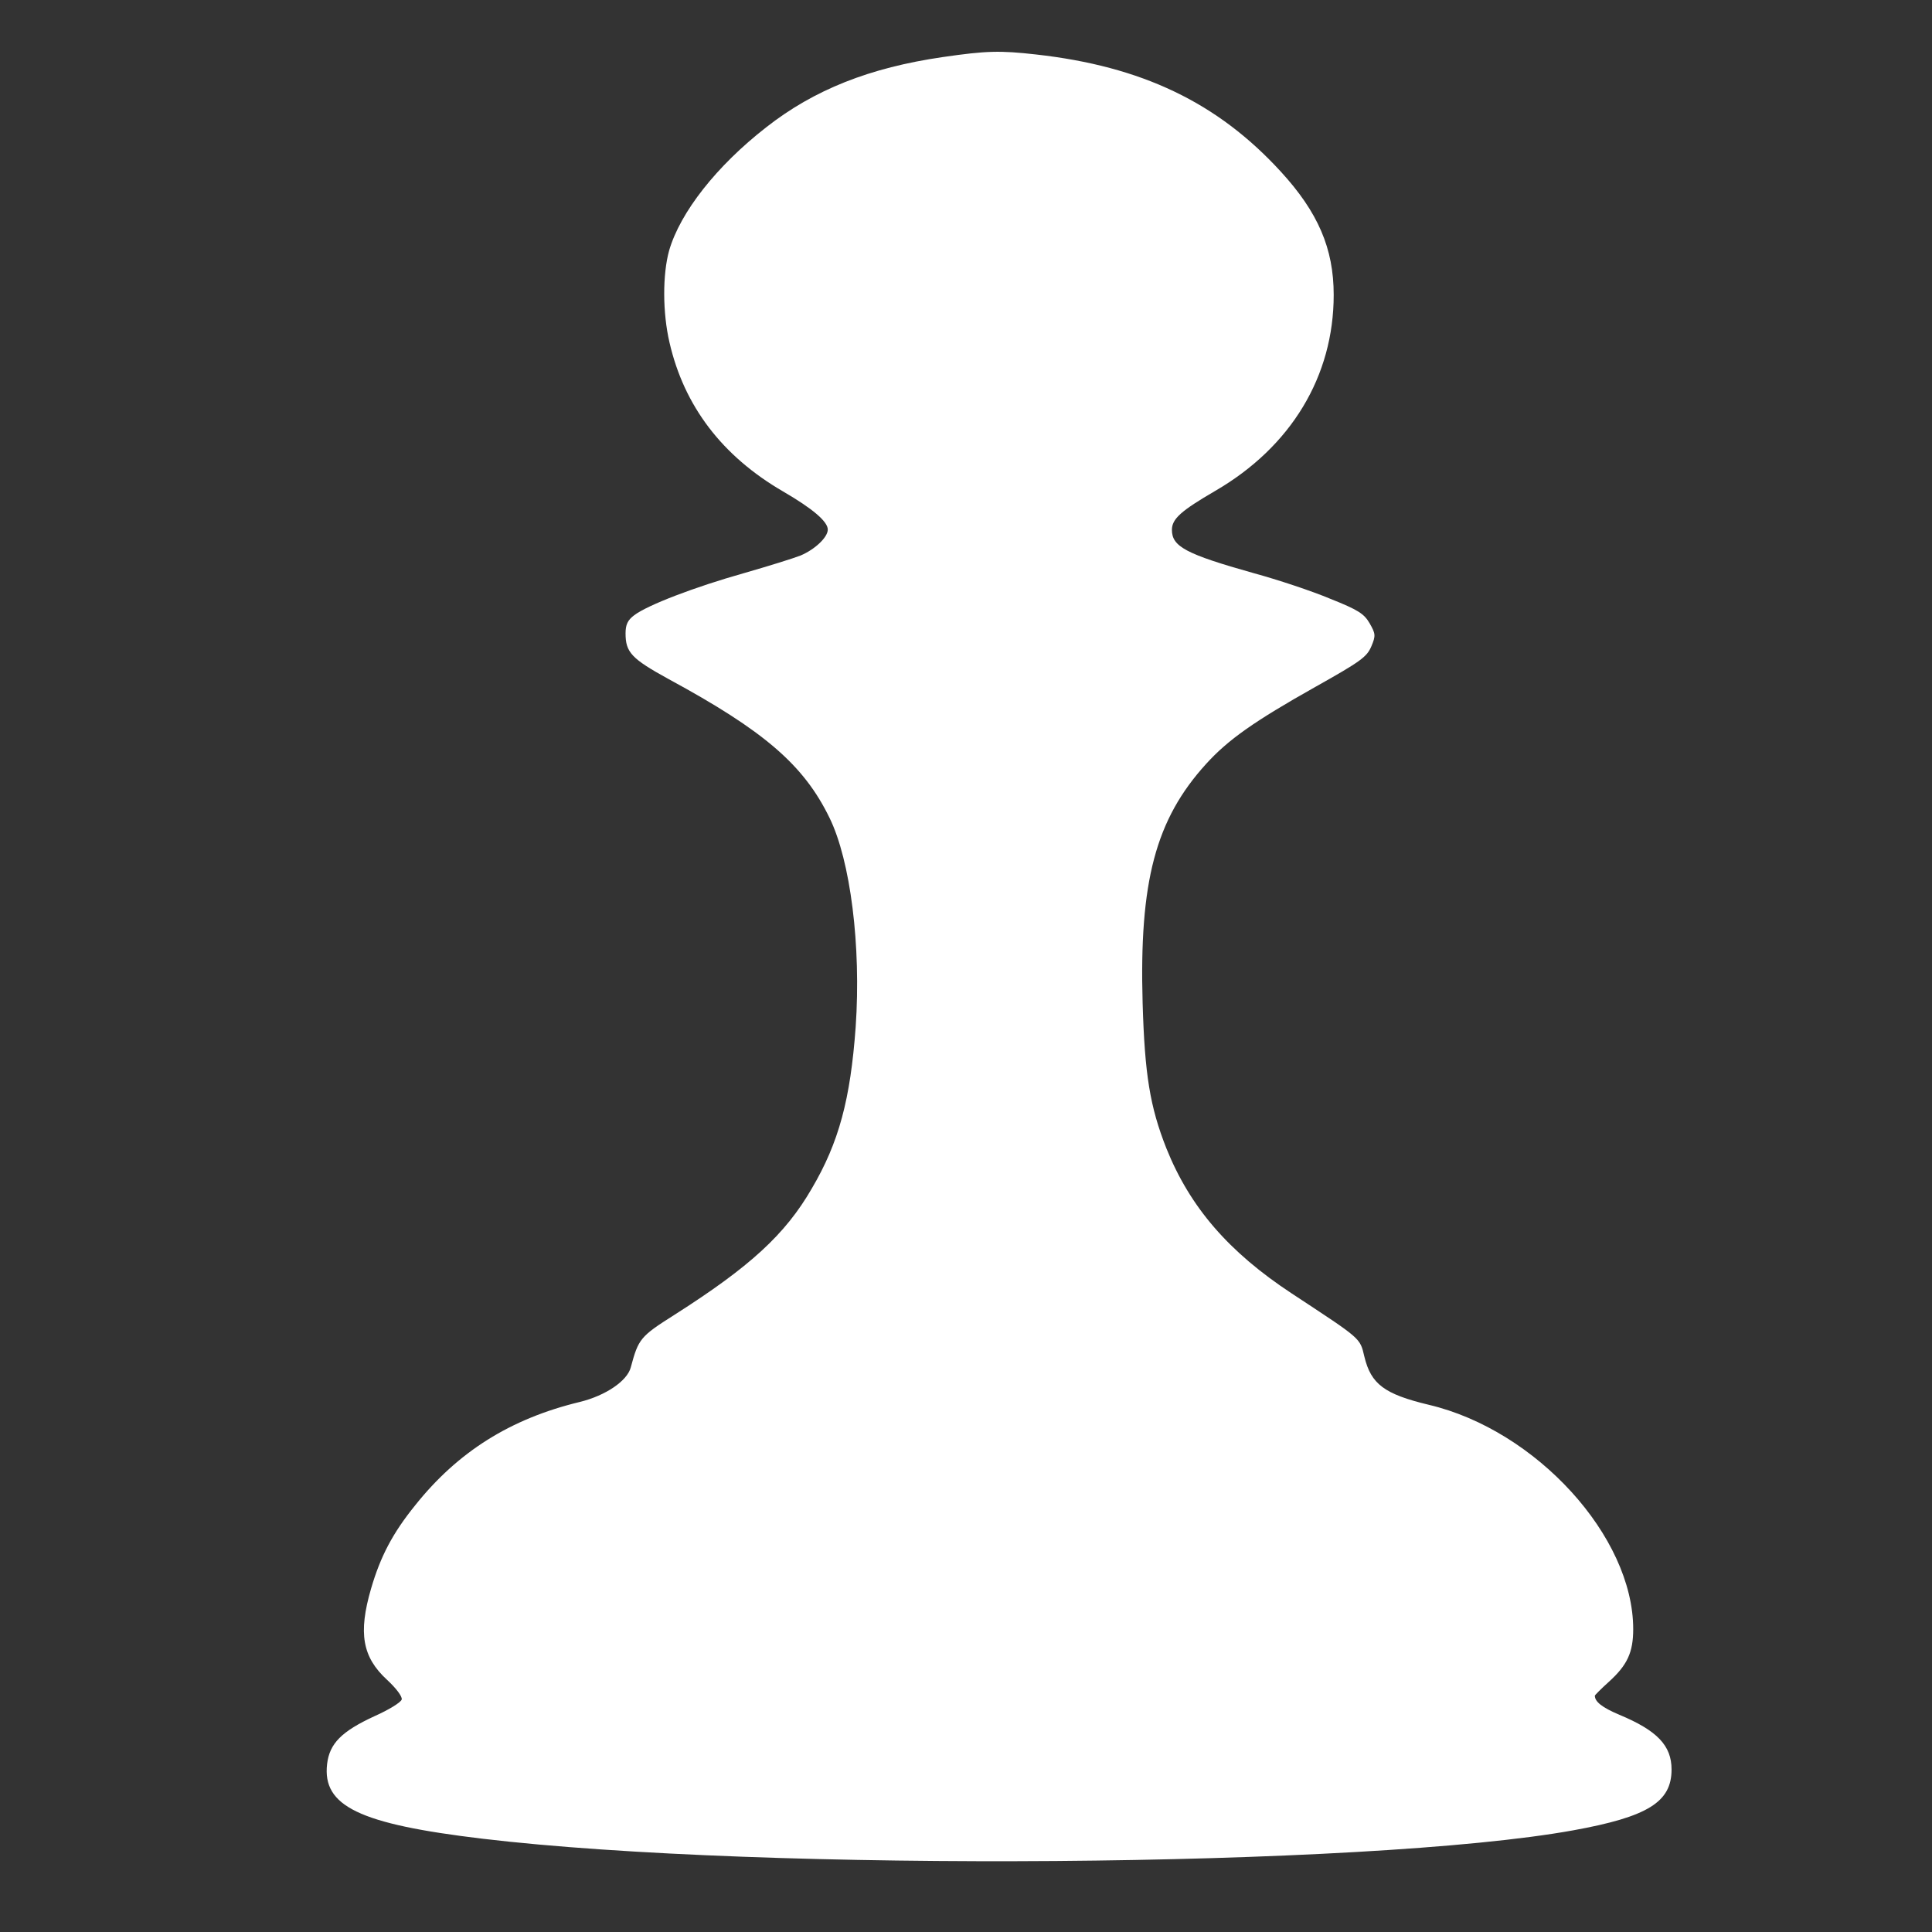 <?xml version="1.0" encoding="UTF-8" standalone="no"?>
<svg
   xmlns:dc="http://purl.org/dc/elements/1.1/"
   xmlns:cc="http://creativecommons.org/ns#"
   xmlns:rdf="http://www.w3.org/1999/02/22-rdf-syntax-ns#"
   xmlns:svg="http://www.w3.org/2000/svg"
   xmlns="http://www.w3.org/2000/svg"
   xmlns:sodipodi="http://sodipodi.sourceforge.net/DTD/sodipodi-0.dtd"
   xmlns:inkscape="http://www.inkscape.org/namespaces/inkscape"
   version="1.0"
   width="1280pt"
   height="1280pt"
   viewBox="0 0 1280 1280"
   preserveAspectRatio="xMidYMid meet"
   id="svg8"
   sodipodi:docname="pawn.svg"
   inkscape:version="1.0.2-2 (e86c870879, 2021-01-15)">
  <rect x="0" y="0" width="1280" height="1280" fill="#333333" stroke="none"/>
  <defs
     id="defs12" />
  <sodipodi:namedview
     pagecolor="#ffffff"
     bordercolor="#666666"
     borderopacity="1"
     objecttolerance="10"
     gridtolerance="10"
     guidetolerance="10"
     inkscape:pageopacity="0"
     inkscape:pageshadow="2"
     inkscape:window-width="1920"
     inkscape:window-height="1051"
     id="namedview10"
     showgrid="false"
     inkscape:zoom="0.2578125"
     inkscape:cx="853.33333"
     inkscape:cy="698.18182"
     inkscape:window-x="1699"
     inkscape:window-y="-9"
     inkscape:window-maximized="1"
     inkscape:current-layer="svg8"
     inkscape:document-rotation="0" />
  <g
     transform="matrix(0.231,0,0,-0.191,-816.785,1882.86)"
     fill="#000000"
     stroke="none"
     id="g6"
     style="fill:#ffffff">
    <path
       d="m 6240,9660 c -210,-37 -369,-113 -507,-244 -142,-134 -246,-294 -278,-427 -19,-83 -19,-215 1,-319 42,-221 151,-394 326,-517 84,-59 128,-104 128,-132 0,-27 -37,-69 -78,-90 -21,-10 -93,-37 -162,-61 -141,-48 -277,-111 -315,-146 -19,-17 -25,-33 -25,-63 0,-66 17,-88 124,-159 273,-179 387,-297 461,-481 60,-148 91,-444 75,-725 -15,-251 -48,-401 -126,-561 -76,-159 -177,-271 -394,-438 -98,-75 -103,-83 -125,-182 -10,-47 -72,-98 -146,-120 -199,-58 -350,-173 -472,-358 -65,-97 -100,-178 -127,-290 -37,-154 -25,-237 46,-316 26,-29 44,-58 42,-68 -2,-10 -37,-36 -78,-58 -95,-53 -129,-95 -136,-166 -14,-146 92,-208 445,-259 805,-116 2540,-100 3129,29 214,47 282,98 282,211 0,83 -41,135 -150,190 -49,25 -70,45 -70,66 0,2 18,24 40,48 53,58 70,102 70,183 0,321 -278,690 -586,778 -128,37 -166,72 -185,167 -13,66 -7,59 -208,219 -181,144 -292,299 -360,504 -47,144 -62,256 -68,503 -10,422 37,637 182,830 63,84 138,148 313,267 131,89 148,104 161,141 13,37 12,44 -5,80 -16,33 -32,46 -113,85 -51,26 -150,66 -220,89 -194,66 -234,92 -234,150 0,38 26,66 124,135 218,153 340,398 340,680 0,161 -45,287 -152,428 -181,239 -398,365 -702,406 -103,14 -142,13 -267,-9 z"
       id="path4"
       style="fill:#ffffff" />
  </g>
</svg>
